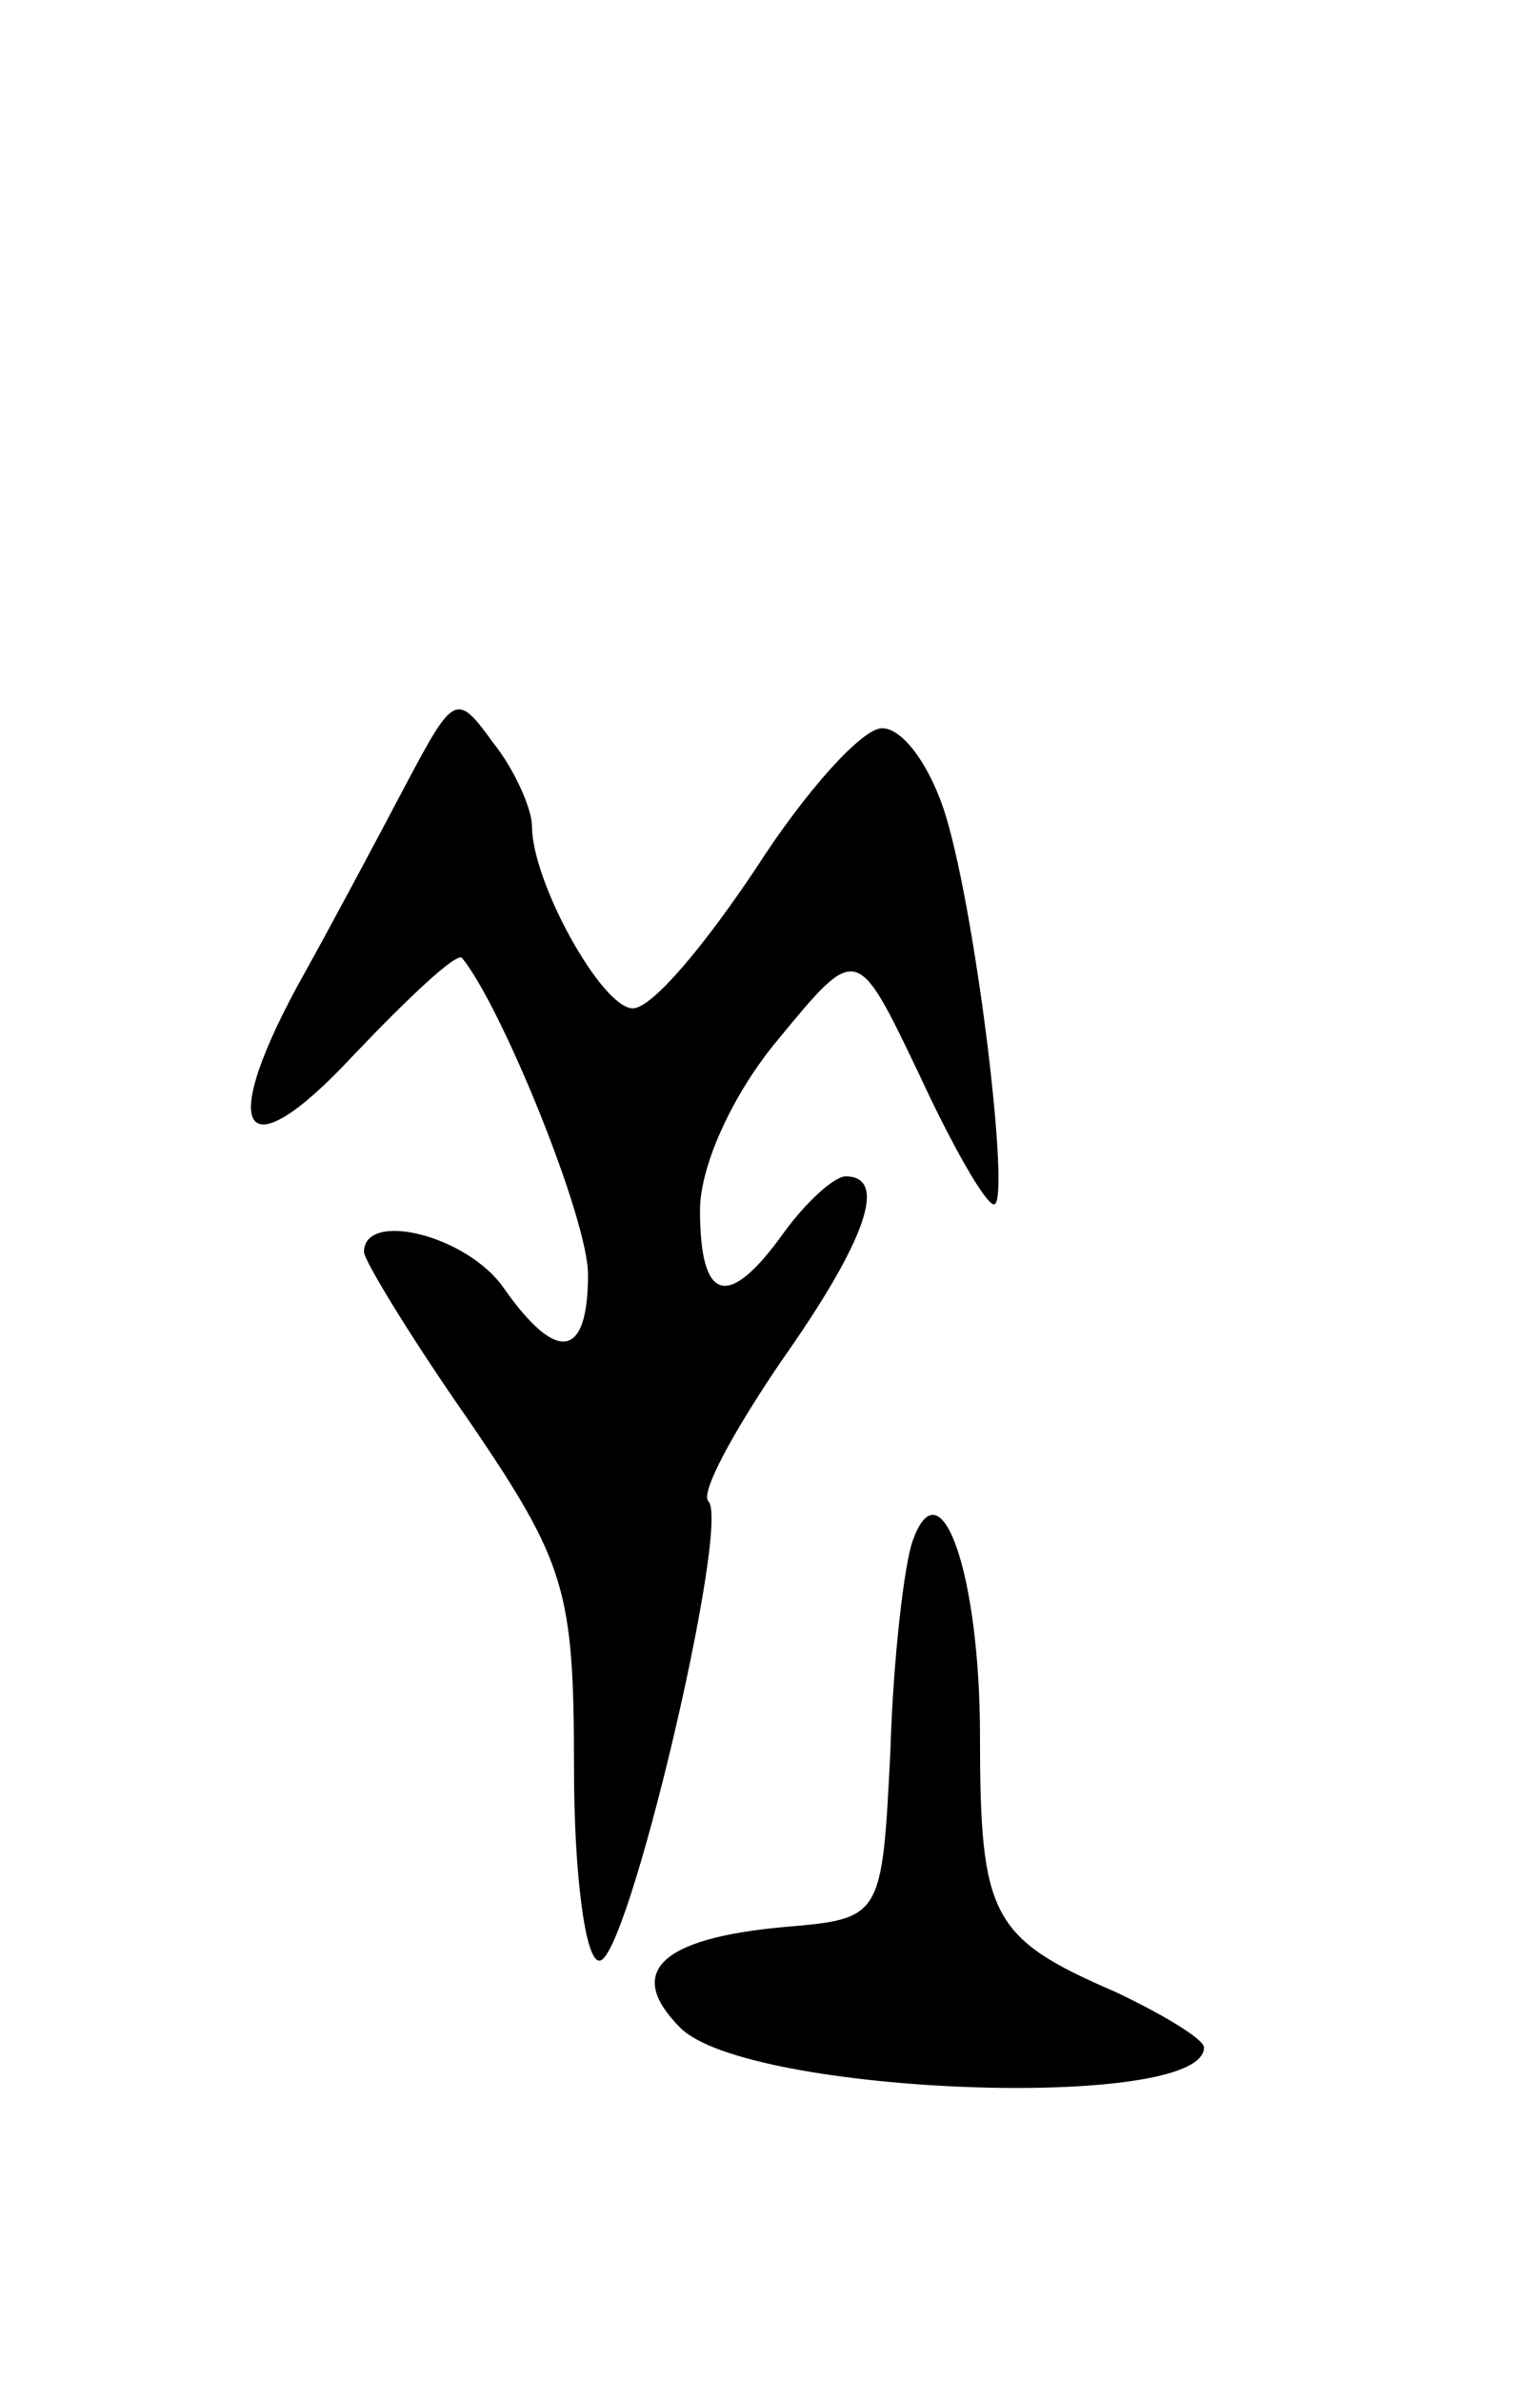 <svg version="1.0" xmlns="http://www.w3.org/2000/svg"
 width="55pt" height="85pt" viewBox="0 0 55 85"
 preserveAspectRatio="xMidYMid meet">
<g transform="translate(0,85) scale(0.1,-0.1)"
fill="#000000" stroke="none">
<path d="M145 570 c-10 -19 -26 -49 -36 -67 -32 -57 -23 -73 17 -30 20 21 37
37 39 35 14 -17 45 -93 45 -113 0 -30 -11 -32 -30 -5 -13 19 -50 28 -50 13 0
-3 17 -31 38 -61 34 -50 37 -60 37 -123 0 -38 4 -69 9 -69 10 -1 47 156 39
164 -3 3 9 25 26 50 31 44 38 66 23 66 -4 0 -14 -9 -22 -20 -20 -28 -30 -25
-30 8 0 16 12 42 28 61 28 34 28 34 50 -12 12 -26 24 -47 27 -47 6 0 -6 101
-17 138 -5 17 -15 32 -23 32 -7 0 -27 -22 -45 -50 -18 -27 -37 -50 -44 -50
-11 0 -36 45 -36 65 0 6 -6 20 -14 30 -13 18 -14 17 -31 -15z"/>
<path d="M326 300 c-3 -8 -7 -42 -8 -75 -3 -60 -3 -60 -38 -63 -44 -4 -57 -16
-37 -36 24 -24 187 -30 187 -7 0 3 -15 12 -32 20 -44 19 -48 27 -48 91 0 58
-14 98 -24 70z"/>
</g>
</svg>
